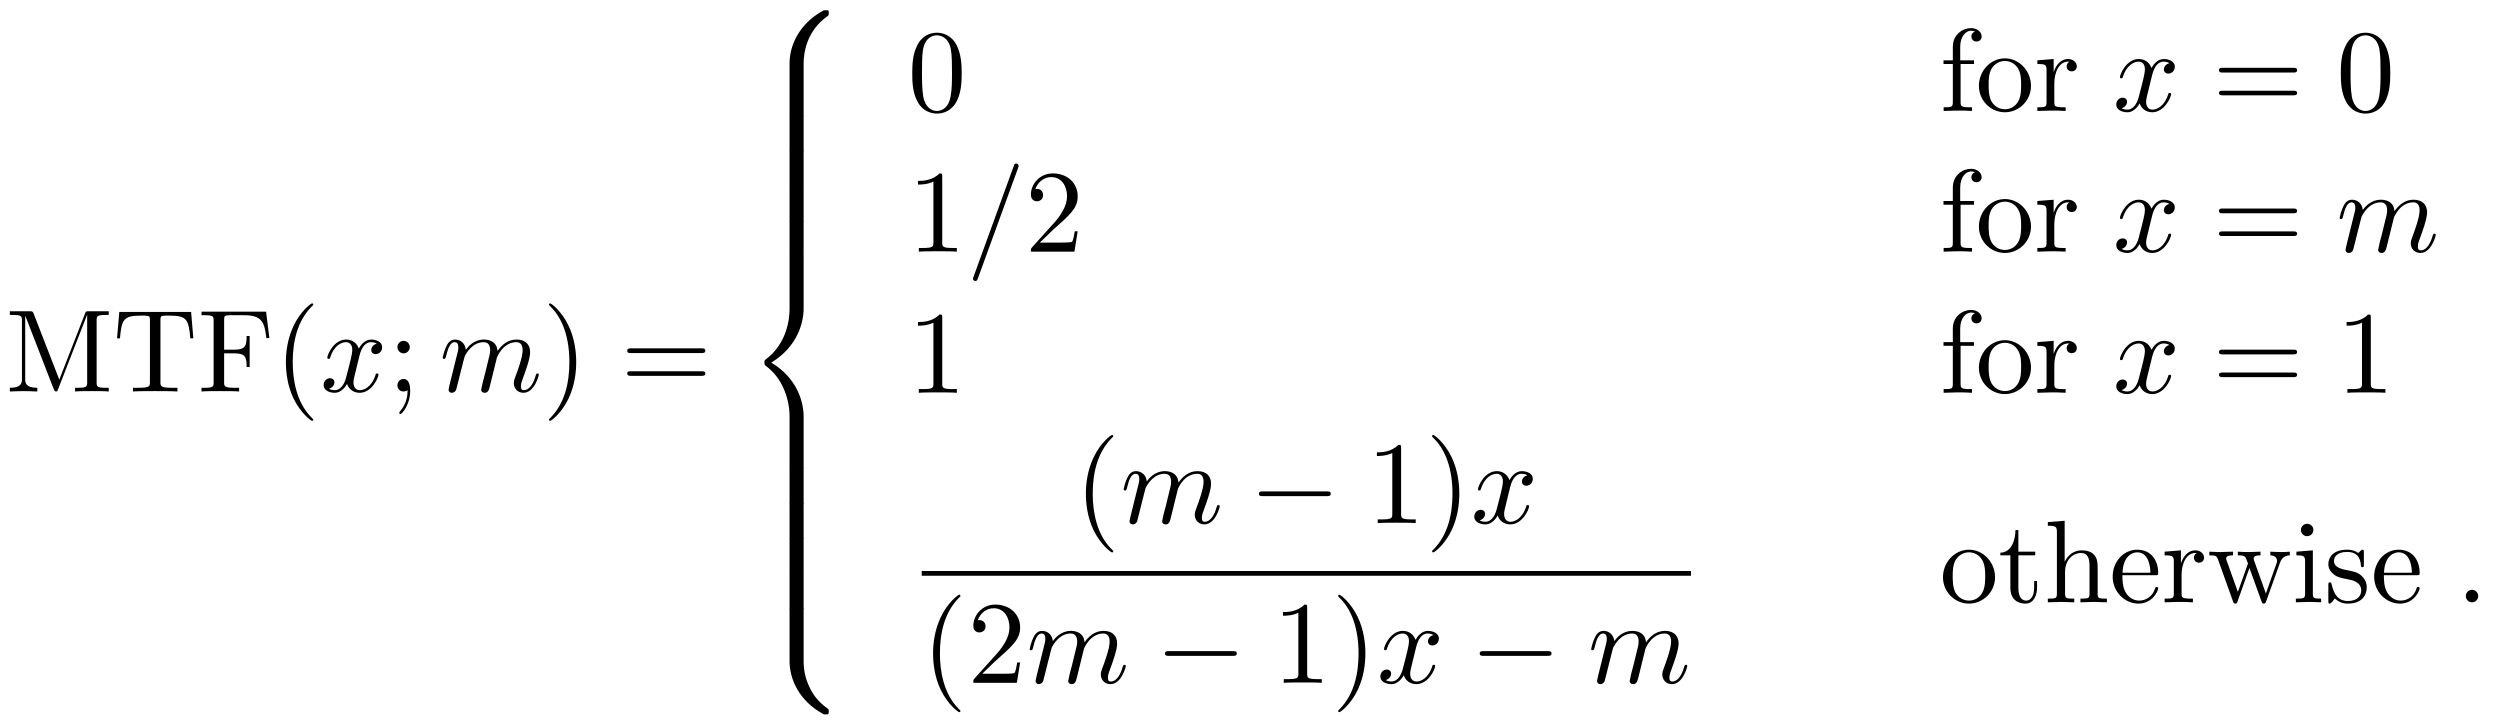 <?xml version="1.0" encoding="UTF-8"?>
<svg xmlns="http://www.w3.org/2000/svg" xmlns:xlink="http://www.w3.org/1999/xlink" width="297pt" height="86pt" viewBox="0 0 297 86" version="1.1">
<defs>
<g>
<symbol overflow="visible" id="glyph0-0">
<path style="stroke:none;" d=""/>
</symbol>
<symbol overflow="visible" id="glyph0-1">
<path style="stroke:none;" d="M 3.359 -9.219 C 3.234 -9.531 3.188 -9.531 2.875 -9.531 L 0.516 -9.531 L 0.516 -9.094 L 0.844 -9.094 C 1.922 -9.094 1.953 -8.938 1.953 -8.438 L 1.953 -1.469 C 1.953 -1.094 1.953 -0.438 0.516 -0.438 L 0.516 0 C 1 -0.016 1.688 -0.047 2.156 -0.047 C 2.609 -0.047 3.297 -0.016 3.781 0 L 3.781 -0.438 C 2.344 -0.438 2.344 -1.094 2.344 -1.469 L 2.344 -8.984 L 2.359 -8.984 L 5.719 -0.312 C 5.797 -0.125 5.859 0 6 0 C 6.156 0 6.188 -0.109 6.25 -0.266 L 9.688 -9.094 L 9.703 -9.094 L 9.703 -1.094 C 9.703 -0.594 9.672 -0.438 8.594 -0.438 L 8.266 -0.438 L 8.266 0 C 8.781 -0.047 9.719 -0.047 10.266 -0.047 C 10.812 -0.047 11.75 -0.047 12.266 0 L 12.266 -0.438 L 11.938 -0.438 C 10.859 -0.438 10.828 -0.594 10.828 -1.094 L 10.828 -8.438 C 10.828 -8.938 10.859 -9.094 11.938 -9.094 L 12.266 -9.094 L 12.266 -9.531 L 9.906 -9.531 C 9.547 -9.531 9.547 -9.516 9.453 -9.266 L 6.391 -1.406 Z M 3.359 -9.219 "/>
</symbol>
<symbol overflow="visible" id="glyph0-2">
<path style="stroke:none;" d="M 9.297 -9.453 L 0.766 -9.453 L 0.5 -6.312 L 0.844 -6.312 C 1.047 -8.547 1.25 -9.016 3.359 -9.016 C 3.609 -9.016 3.984 -9.016 4.109 -8.984 C 4.406 -8.938 4.406 -8.781 4.406 -8.453 L 4.406 -1.109 C 4.406 -0.625 4.406 -0.438 2.938 -0.438 L 2.391 -0.438 L 2.391 0 C 2.953 -0.047 4.375 -0.047 5.016 -0.047 C 5.672 -0.047 7.109 -0.047 7.672 0 L 7.672 -0.438 L 7.109 -0.438 C 5.656 -0.438 5.656 -0.625 5.656 -1.109 L 5.656 -8.453 C 5.656 -8.734 5.656 -8.938 5.906 -8.984 C 6.062 -9.016 6.438 -9.016 6.703 -9.016 C 8.797 -9.016 9.016 -8.547 9.203 -6.312 L 9.562 -6.312 Z M 9.297 -9.453 "/>
</symbol>
<symbol overflow="visible" id="glyph0-3">
<path style="stroke:none;" d="M 8.125 -9.484 L 0.453 -9.484 L 0.453 -9.062 L 0.797 -9.062 C 1.875 -9.062 1.891 -8.906 1.891 -8.406 L 1.891 -1.094 C 1.891 -0.594 1.875 -0.438 0.797 -0.438 L 0.453 -0.438 L 0.453 0 C 0.953 -0.047 2.031 -0.047 2.578 -0.047 C 3.156 -0.047 4.422 -0.047 4.922 0 L 4.922 -0.438 L 4.469 -0.438 C 3.141 -0.438 3.141 -0.609 3.141 -1.109 L 3.141 -4.531 L 4.344 -4.531 C 5.672 -4.531 5.812 -4.094 5.812 -2.906 L 6.172 -2.906 L 6.172 -6.594 L 5.812 -6.594 C 5.812 -5.422 5.672 -4.969 4.344 -4.969 L 3.141 -4.969 L 3.141 -8.5 C 3.141 -8.953 3.172 -9.062 3.828 -9.062 L 5.5 -9.062 C 7.594 -9.062 7.938 -8.281 8.156 -6.344 L 8.516 -6.344 Z M 8.125 -9.484 "/>
</symbol>
<symbol overflow="visible" id="glyph0-4">
<path style="stroke:none;" d="M 4.625 3.344 C 4.625 3.312 4.625 3.281 4.375 3.047 C 2.641 1.281 2.188 -1.359 2.188 -3.484 C 2.188 -5.922 2.719 -8.344 4.438 -10.094 C 4.625 -10.25 4.625 -10.281 4.625 -10.328 C 4.625 -10.422 4.562 -10.469 4.484 -10.469 C 4.344 -10.469 3.078 -9.516 2.266 -7.75 C 1.547 -6.203 1.375 -4.656 1.375 -3.484 C 1.375 -2.406 1.531 -0.719 2.297 0.859 C 3.141 2.578 4.344 3.484 4.484 3.484 C 4.562 3.484 4.625 3.453 4.625 3.344 Z M 4.625 3.344 "/>
</symbol>
<symbol overflow="visible" id="glyph0-5">
<path style="stroke:none;" d="M 2.672 -5.281 C 2.672 -5.672 2.344 -6.016 1.938 -6.016 C 1.531 -6.016 1.203 -5.672 1.203 -5.281 C 1.203 -4.875 1.531 -4.531 1.938 -4.531 C 2.344 -4.531 2.672 -4.875 2.672 -5.281 Z M 2.406 -0.156 C 2.406 0.234 2.406 1.328 1.516 2.359 C 1.422 2.469 1.422 2.5 1.422 2.547 C 1.422 2.641 1.5 2.688 1.562 2.688 C 1.719 2.688 2.719 1.578 2.719 -0.047 C 2.719 -0.453 2.688 -1.484 1.938 -1.484 C 1.453 -1.484 1.203 -1.109 1.203 -0.734 C 1.203 -0.375 1.438 0 1.938 0 C 2.016 0 2.031 0 2.047 -0.016 C 2.156 -0.031 2.297 -0.062 2.406 -0.156 Z M 2.406 -0.156 "/>
</symbol>
<symbol overflow="visible" id="glyph0-6">
<path style="stroke:none;" d="M 4.031 -3.484 C 4.031 -4.578 3.875 -6.266 3.109 -7.844 C 2.281 -9.562 1.078 -10.469 0.938 -10.469 C 0.844 -10.469 0.797 -10.406 0.797 -10.328 C 0.797 -10.281 0.797 -10.25 1.062 -10 C 2.422 -8.625 3.219 -6.406 3.219 -3.484 C 3.219 -1.109 2.703 1.359 0.984 3.109 C 0.797 3.281 0.797 3.312 0.797 3.344 C 0.797 3.438 0.844 3.484 0.938 3.484 C 1.078 3.484 2.328 2.547 3.156 0.766 C 3.859 -0.766 4.031 -2.312 4.031 -3.484 Z M 4.031 -3.484 "/>
</symbol>
<symbol overflow="visible" id="glyph0-7">
<path style="stroke:none;" d="M 9.578 -4.562 C 9.797 -4.562 10.062 -4.562 10.062 -4.844 C 10.062 -5.125 9.797 -5.125 9.594 -5.125 L 1.234 -5.125 C 1.047 -5.125 0.781 -5.125 0.781 -4.844 C 0.781 -4.562 1.047 -4.562 1.25 -4.562 Z M 9.594 -1.859 C 9.797 -1.859 10.062 -1.859 10.062 -2.141 C 10.062 -2.406 9.797 -2.406 9.578 -2.406 L 1.25 -2.406 C 1.047 -2.406 0.781 -2.406 0.781 -2.141 C 0.781 -1.859 1.047 -1.859 1.234 -1.859 Z M 9.594 -1.859 "/>
</symbol>
<symbol overflow="visible" id="glyph0-8">
<path style="stroke:none;" d="M 6.422 -4.469 C 6.422 -5.578 6.344 -6.703 5.859 -7.734 C 5.219 -9.062 4.078 -9.297 3.484 -9.297 C 2.656 -9.297 1.625 -8.938 1.062 -7.625 C 0.609 -6.672 0.547 -5.578 0.547 -4.469 C 0.547 -3.422 0.594 -2.156 1.172 -1.109 C 1.766 0.031 2.797 0.312 3.469 0.312 C 4.234 0.312 5.281 0.016 5.906 -1.312 C 6.344 -2.281 6.422 -3.359 6.422 -4.469 Z M 3.469 0 C 2.938 0 2.109 -0.344 1.859 -1.688 C 1.703 -2.531 1.703 -3.812 1.703 -4.625 C 1.703 -5.531 1.703 -6.453 1.812 -7.203 C 2.078 -8.859 3.125 -8.984 3.469 -8.984 C 3.938 -8.984 4.859 -8.734 5.125 -7.359 C 5.266 -6.578 5.266 -5.516 5.266 -4.625 C 5.266 -3.594 5.266 -2.641 5.109 -1.75 C 4.891 -0.422 4.109 0 3.469 0 Z M 3.469 0 "/>
</symbol>
<symbol overflow="visible" id="glyph0-9">
<path style="stroke:none;" d="M 2.438 -6.016 L 2.438 -7.625 C 2.438 -8.859 3.109 -9.531 3.719 -9.531 C 3.766 -9.531 3.984 -9.531 4.188 -9.438 C 4.016 -9.375 3.766 -9.188 3.766 -8.844 C 3.766 -8.531 3.984 -8.25 4.375 -8.25 C 4.766 -8.25 4.984 -8.531 4.984 -8.859 C 4.984 -9.375 4.469 -9.844 3.719 -9.844 C 2.75 -9.844 1.562 -9.094 1.562 -7.625 L 1.562 -6.016 L 0.453 -6.016 L 0.453 -5.578 L 1.562 -5.578 L 1.562 -1.062 C 1.562 -0.438 1.406 -0.438 0.469 -0.438 L 0.469 0 C 1.016 -0.016 1.672 -0.047 2.062 -0.047 C 2.625 -0.047 3.281 -0.047 3.844 0 L 3.844 -0.438 L 3.547 -0.438 C 2.516 -0.438 2.484 -0.594 2.484 -1.094 L 2.484 -5.578 L 4.078 -5.578 L 4.078 -6.016 Z M 2.438 -6.016 "/>
</symbol>
<symbol overflow="visible" id="glyph0-10">
<path style="stroke:none;" d="M 6.578 -2.984 C 6.578 -4.766 5.172 -6.25 3.484 -6.25 C 1.75 -6.25 0.391 -4.734 0.391 -2.984 C 0.391 -1.188 1.844 0.156 3.469 0.156 C 5.156 0.156 6.578 -1.219 6.578 -2.984 Z M 3.484 -0.203 C 2.891 -0.203 2.281 -0.484 1.891 -1.125 C 1.547 -1.75 1.547 -2.594 1.547 -3.094 C 1.547 -3.641 1.547 -4.391 1.891 -5.016 C 2.266 -5.656 2.922 -5.938 3.469 -5.938 C 4.094 -5.938 4.688 -5.641 5.047 -5.031 C 5.406 -4.438 5.406 -3.625 5.406 -3.094 C 5.406 -2.594 5.406 -1.844 5.109 -1.234 C 4.797 -0.594 4.188 -0.203 3.484 -0.203 Z M 3.484 -0.203 "/>
</symbol>
<symbol overflow="visible" id="glyph0-11">
<path style="stroke:none;" d="M 2.328 -4.625 L 2.328 -6.172 L 0.391 -6.016 L 0.391 -5.578 C 1.375 -5.578 1.484 -5.484 1.484 -4.797 L 1.484 -1.062 C 1.484 -0.438 1.328 -0.438 0.391 -0.438 L 0.391 0 C 0.938 -0.016 1.594 -0.047 1.984 -0.047 C 2.547 -0.047 3.188 -0.047 3.75 0 L 3.75 -0.438 L 3.453 -0.438 C 2.422 -0.438 2.406 -0.594 2.406 -1.094 L 2.406 -3.234 C 2.406 -4.625 2.984 -5.859 4.047 -5.859 C 4.141 -5.859 4.172 -5.859 4.203 -5.844 C 4.156 -5.828 3.875 -5.672 3.875 -5.297 C 3.875 -4.906 4.172 -4.703 4.484 -4.703 C 4.734 -4.703 5.078 -4.875 5.078 -5.312 C 5.078 -5.766 4.641 -6.172 4.047 -6.172 C 3.031 -6.172 2.531 -5.234 2.328 -4.625 Z M 2.328 -4.625 "/>
</symbol>
<symbol overflow="visible" id="glyph0-12">
<path style="stroke:none;" d="M 4.109 -8.938 C 4.109 -9.266 4.109 -9.297 3.781 -9.297 C 2.922 -8.406 1.688 -8.406 1.234 -8.406 L 1.234 -7.969 C 1.516 -7.969 2.344 -7.969 3.062 -8.328 L 3.062 -1.109 C 3.062 -0.594 3.031 -0.438 1.766 -0.438 L 1.328 -0.438 L 1.328 0 C 1.812 -0.047 3.031 -0.047 3.594 -0.047 C 4.141 -0.047 5.359 -0.047 5.844 0 L 5.844 -0.438 L 5.406 -0.438 C 4.141 -0.438 4.109 -0.594 4.109 -1.109 Z M 4.109 -8.938 "/>
</symbol>
<symbol overflow="visible" id="glyph0-13">
<path style="stroke:none;" d="M 1.766 -1.078 L 3.25 -2.516 C 5.422 -4.438 6.266 -5.188 6.266 -6.578 C 6.266 -8.172 5.016 -9.297 3.312 -9.297 C 1.734 -9.297 0.703 -8.016 0.703 -6.766 C 0.703 -5.984 1.391 -5.984 1.438 -5.984 C 1.672 -5.984 2.156 -6.156 2.156 -6.719 C 2.156 -7.094 1.906 -7.453 1.422 -7.453 C 1.312 -7.453 1.281 -7.453 1.234 -7.438 C 1.562 -8.344 2.312 -8.859 3.125 -8.859 C 4.391 -8.859 5 -7.734 5 -6.578 C 5 -5.469 4.297 -4.375 3.531 -3.5 L 0.844 -0.516 C 0.703 -0.359 0.703 -0.328 0.703 0 L 5.875 0 L 6.266 -2.422 L 5.922 -2.422 C 5.844 -2.016 5.75 -1.391 5.609 -1.188 C 5.516 -1.078 4.594 -1.078 4.281 -1.078 Z M 1.766 -1.078 "/>
</symbol>
<symbol overflow="visible" id="glyph0-14">
<path style="stroke:none;" d="M 2.406 -5.578 L 4.406 -5.578 L 4.406 -6.016 L 2.406 -6.016 L 2.406 -8.578 L 2.062 -8.578 C 2.047 -7.438 1.625 -5.938 0.266 -5.891 L 0.266 -5.578 L 1.453 -5.578 L 1.453 -1.734 C 1.453 -0.016 2.75 0.156 3.25 0.156 C 4.234 0.156 4.625 -0.844 4.625 -1.734 L 4.625 -2.531 L 4.281 -2.531 L 4.281 -1.766 C 4.281 -0.719 3.859 -0.203 3.344 -0.203 C 2.406 -0.203 2.406 -1.469 2.406 -1.703 Z M 2.406 -5.578 "/>
</symbol>
<symbol overflow="visible" id="glyph0-15">
<path style="stroke:none;" d="M 1.531 -1.062 C 1.531 -0.438 1.375 -0.438 0.453 -0.438 L 0.453 0 C 0.938 -0.016 1.641 -0.047 2.016 -0.047 C 2.391 -0.047 3.109 -0.016 3.594 0 L 3.594 -0.438 C 2.656 -0.438 2.5 -0.438 2.5 -1.062 L 2.5 -3.625 C 2.5 -5.078 3.484 -5.859 4.375 -5.859 C 5.266 -5.859 5.406 -5.109 5.406 -4.312 L 5.406 -1.062 C 5.406 -0.438 5.266 -0.438 4.328 -0.438 L 4.328 0 C 4.812 -0.016 5.531 -0.047 5.906 -0.047 C 6.266 -0.047 6.984 -0.016 7.469 0 L 7.469 -0.438 C 6.734 -0.438 6.391 -0.438 6.375 -0.844 L 6.375 -3.516 C 6.375 -4.719 6.375 -5.156 5.938 -5.656 C 5.75 -5.891 5.281 -6.172 4.484 -6.172 C 3.312 -6.172 2.688 -5.328 2.453 -4.797 L 2.453 -9.688 L 0.453 -9.531 L 0.453 -9.094 C 1.422 -9.094 1.531 -9 1.531 -8.312 Z M 1.531 -1.062 "/>
</symbol>
<symbol overflow="visible" id="glyph0-16">
<path style="stroke:none;" d="M 1.562 -3.516 C 1.641 -5.594 2.812 -5.938 3.297 -5.938 C 4.734 -5.938 4.875 -4.062 4.875 -3.516 Z M 1.547 -3.219 L 5.438 -3.219 C 5.75 -3.219 5.797 -3.219 5.797 -3.516 C 5.797 -4.891 5.031 -6.25 3.297 -6.25 C 1.672 -6.25 0.391 -4.812 0.391 -3.062 C 0.391 -1.203 1.859 0.156 3.453 0.156 C 5.156 0.156 5.797 -1.391 5.797 -1.656 C 5.797 -1.797 5.672 -1.828 5.609 -1.828 C 5.484 -1.828 5.453 -1.75 5.422 -1.625 C 4.938 -0.203 3.688 -0.203 3.547 -0.203 C 2.844 -0.203 2.281 -0.609 1.969 -1.125 C 1.547 -1.797 1.547 -2.719 1.547 -3.219 Z M 1.547 -3.219 "/>
</symbol>
<symbol overflow="visible" id="glyph0-17">
<path style="stroke:none;" d="M 8.641 -4.688 C 8.891 -5.391 9.328 -5.562 9.812 -5.578 L 9.812 -6.016 C 9.5 -5.984 9.094 -5.969 8.797 -5.969 C 8.391 -5.969 7.766 -6 7.5 -6.016 L 7.5 -5.578 C 8 -5.562 8.297 -5.312 8.297 -4.906 C 8.297 -4.828 8.297 -4.797 8.234 -4.625 L 6.969 -1.047 L 5.578 -4.938 C 5.531 -5.109 5.516 -5.141 5.516 -5.203 C 5.516 -5.578 6.062 -5.578 6.328 -5.578 L 6.328 -6.016 C 5.938 -6 5.219 -5.969 4.891 -5.969 C 4.469 -5.969 4.062 -5.984 3.641 -6.016 L 3.641 -5.578 C 4.156 -5.578 4.375 -5.547 4.516 -5.375 C 4.594 -5.281 4.75 -4.875 4.844 -4.609 L 3.641 -1.234 L 2.312 -4.953 C 2.25 -5.125 2.25 -5.156 2.25 -5.203 C 2.25 -5.578 2.797 -5.578 3.062 -5.578 L 3.062 -6.016 C 2.656 -6 1.875 -5.969 1.547 -5.969 C 1.5 -5.969 0.75 -5.984 0.25 -6.016 L 0.25 -5.578 C 0.953 -5.578 1.109 -5.547 1.281 -5.094 L 3.047 -0.156 C 3.109 0.047 3.156 0.156 3.328 0.156 C 3.516 0.156 3.547 0.062 3.609 -0.125 L 5.016 -4.078 L 6.453 -0.109 C 6.5 0.047 6.547 0.156 6.719 0.156 C 6.906 0.156 6.953 0.031 7 -0.109 Z M 8.641 -4.688 "/>
</symbol>
<symbol overflow="visible" id="glyph0-18">
<path style="stroke:none;" d="M 2.469 -6.172 L 0.516 -6.016 L 0.516 -5.578 C 1.422 -5.578 1.547 -5.5 1.547 -4.812 L 1.547 -1.062 C 1.547 -0.438 1.391 -0.438 0.453 -0.438 L 0.453 0 C 0.906 -0.016 1.656 -0.047 2 -0.047 C 2.484 -0.047 2.969 -0.016 3.453 0 L 3.453 -0.438 C 2.531 -0.438 2.469 -0.5 2.469 -1.047 Z M 2.531 -8.594 C 2.531 -9.047 2.172 -9.328 1.781 -9.328 C 1.359 -9.328 1.047 -8.953 1.047 -8.594 C 1.047 -8.219 1.359 -7.859 1.781 -7.859 C 2.172 -7.859 2.531 -8.156 2.531 -8.594 Z M 2.531 -8.594 "/>
</symbol>
<symbol overflow="visible" id="glyph0-19">
<path style="stroke:none;" d="M 2.906 -2.703 C 3.203 -2.656 4.359 -2.422 4.359 -1.422 C 4.359 -0.719 3.859 -0.156 2.781 -0.156 C 1.609 -0.156 1.109 -0.953 0.844 -2.141 C 0.797 -2.312 0.781 -2.375 0.641 -2.375 C 0.453 -2.375 0.453 -2.281 0.453 -2.016 L 0.453 -0.188 C 0.453 0.062 0.453 0.156 0.609 0.156 C 0.688 0.156 0.703 0.141 0.969 -0.125 C 0.984 -0.156 0.984 -0.188 1.234 -0.453 C 1.859 0.141 2.484 0.156 2.781 0.156 C 4.375 0.156 5.016 -0.781 5.016 -1.781 C 5.016 -2.531 4.609 -2.938 4.438 -3.109 C 3.984 -3.562 3.438 -3.672 2.844 -3.781 C 2.062 -3.938 1.125 -4.109 1.125 -4.922 C 1.125 -5.406 1.5 -5.984 2.688 -5.984 C 4.234 -5.984 4.297 -4.734 4.328 -4.297 C 4.344 -4.172 4.469 -4.172 4.5 -4.172 C 4.672 -4.172 4.672 -4.234 4.672 -4.5 L 4.672 -5.922 C 4.672 -6.156 4.672 -6.25 4.516 -6.25 C 4.453 -6.25 4.422 -6.25 4.234 -6.078 C 4.203 -6.031 4.062 -5.906 4 -5.859 C 3.469 -6.25 2.906 -6.25 2.688 -6.25 C 0.984 -6.25 0.453 -5.312 0.453 -4.531 C 0.453 -4.047 0.688 -3.656 1.062 -3.344 C 1.5 -2.984 1.891 -2.906 2.906 -2.703 Z M 2.906 -2.703 "/>
</symbol>
<symbol overflow="visible" id="glyph1-0">
<path style="stroke:none;" d=""/>
</symbol>
<symbol overflow="visible" id="glyph1-1">
<path style="stroke:none;" d="M 4.656 -4.219 C 4.75 -4.578 5.062 -5.859 6.047 -5.859 C 6.109 -5.859 6.453 -5.859 6.734 -5.672 C 6.344 -5.609 6.062 -5.266 6.062 -4.922 C 6.062 -4.703 6.219 -4.438 6.594 -4.438 C 6.906 -4.438 7.359 -4.688 7.359 -5.25 C 7.359 -5.969 6.531 -6.172 6.062 -6.172 C 5.25 -6.172 4.766 -5.422 4.594 -5.109 C 4.234 -6.031 3.484 -6.172 3.078 -6.172 C 1.625 -6.172 0.844 -4.375 0.844 -4.016 C 0.844 -3.875 0.984 -3.875 1 -3.875 C 1.109 -3.875 1.156 -3.906 1.188 -4.031 C 1.656 -5.516 2.578 -5.859 3.062 -5.859 C 3.328 -5.859 3.812 -5.734 3.812 -4.922 C 3.812 -4.5 3.578 -3.562 3.062 -1.609 C 2.828 -0.734 2.344 -0.156 1.734 -0.156 C 1.641 -0.156 1.328 -0.156 1.031 -0.328 C 1.375 -0.406 1.688 -0.703 1.688 -1.094 C 1.688 -1.469 1.375 -1.578 1.172 -1.578 C 0.75 -1.578 0.406 -1.219 0.406 -0.766 C 0.406 -0.125 1.109 0.156 1.719 0.156 C 2.641 0.156 3.141 -0.828 3.188 -0.906 C 3.344 -0.391 3.844 0.156 4.688 0.156 C 6.125 0.156 6.922 -1.641 6.922 -2 C 6.922 -2.141 6.797 -2.141 6.75 -2.141 C 6.625 -2.141 6.594 -2.078 6.578 -1.984 C 6.109 -0.484 5.156 -0.156 4.719 -0.156 C 4.172 -0.156 3.953 -0.594 3.953 -1.078 C 3.953 -1.375 4.031 -1.688 4.188 -2.297 Z M 4.656 -4.219 "/>
</symbol>
<symbol overflow="visible" id="glyph1-2">
<path style="stroke:none;" d="M 1.234 -0.828 C 1.188 -0.609 1.109 -0.297 1.109 -0.219 C 1.109 0.031 1.297 0.156 1.5 0.156 C 1.672 0.156 1.922 0.047 2.016 -0.234 C 2.031 -0.266 2.203 -0.922 2.281 -1.266 L 2.594 -2.531 C 2.672 -2.828 2.766 -3.141 2.828 -3.453 C 2.891 -3.703 3 -4.109 3.016 -4.156 C 3.219 -4.594 3.969 -5.859 5.281 -5.859 C 5.922 -5.859 6.047 -5.344 6.047 -4.891 C 6.047 -4.531 5.938 -4.141 5.828 -3.719 L 5.438 -2.109 L 5.156 -1.047 C 5.109 -0.766 4.984 -0.297 4.984 -0.219 C 4.984 0.031 5.172 0.156 5.391 0.156 C 5.812 0.156 5.906 -0.203 6.016 -0.641 C 6.203 -1.422 6.719 -3.453 6.844 -4 C 6.891 -4.188 7.625 -5.859 9.156 -5.859 C 9.75 -5.859 9.906 -5.391 9.906 -4.891 C 9.906 -4.094 9.328 -2.5 9.047 -1.766 C 8.922 -1.422 8.859 -1.266 8.859 -0.984 C 8.859 -0.328 9.344 0.156 10 0.156 C 11.312 0.156 11.828 -1.891 11.828 -2 C 11.828 -2.141 11.703 -2.141 11.672 -2.141 C 11.531 -2.141 11.531 -2.094 11.453 -1.891 C 11.25 -1.141 10.797 -0.156 10.031 -0.156 C 9.797 -0.156 9.703 -0.297 9.703 -0.609 C 9.703 -0.969 9.828 -1.297 9.953 -1.609 C 10.219 -2.328 10.797 -3.875 10.797 -4.672 C 10.797 -5.578 10.234 -6.172 9.188 -6.172 C 8.156 -6.172 7.438 -5.547 6.922 -4.812 C 6.906 -5 6.859 -5.469 6.469 -5.797 C 6.125 -6.094 5.672 -6.172 5.328 -6.172 C 4.078 -6.172 3.391 -5.281 3.156 -4.953 C 3.078 -5.75 2.5 -6.172 1.875 -6.172 C 1.234 -6.172 0.969 -5.625 0.844 -5.375 C 0.594 -4.891 0.406 -4.062 0.406 -4.016 C 0.406 -3.875 0.547 -3.875 0.578 -3.875 C 0.719 -3.875 0.719 -3.891 0.812 -4.203 C 1.047 -5.188 1.328 -5.859 1.828 -5.859 C 2.047 -5.859 2.266 -5.75 2.266 -5.219 C 2.266 -4.922 2.219 -4.766 2.031 -4.047 Z M 1.234 -0.828 "/>
</symbol>
<symbol overflow="visible" id="glyph1-3">
<path style="stroke:none;" d="M 6.125 -9.938 C 6.188 -10.109 6.188 -10.172 6.188 -10.188 C 6.188 -10.344 6.062 -10.469 5.922 -10.469 C 5.812 -10.469 5.719 -10.422 5.672 -10.344 L 0.844 2.953 C 0.766 3.141 0.766 3.188 0.766 3.203 C 0.766 3.359 0.891 3.484 1.047 3.484 C 1.234 3.484 1.266 3.391 1.359 3.156 Z M 6.125 -9.938 "/>
</symbol>
<symbol overflow="visible" id="glyph1-4">
<path style="stroke:none;" d="M 2.672 -0.734 C 2.672 -1.141 2.344 -1.484 1.938 -1.484 C 1.531 -1.484 1.203 -1.141 1.203 -0.734 C 1.203 -0.328 1.531 0 1.938 0 C 2.344 0 2.672 -0.328 2.672 -0.734 Z M 2.672 -0.734 "/>
</symbol>
<symbol overflow="visible" id="glyph2-0">
<path style="stroke:none;" d=""/>
</symbol>
<symbol overflow="visible" id="glyph2-1">
<path style="stroke:none;" d="M 7.031 6.328 C 7.031 5.172 7.344 2.516 9.828 0.75 C 10 0.609 10.016 0.594 10.016 0.344 C 10.016 0.031 10 0.016 9.656 0.016 L 9.438 0.016 C 6.438 1.625 5.359 4.266 5.359 6.328 L 5.359 12.328 C 5.359 12.688 5.375 12.703 5.75 12.703 L 6.641 12.703 C 7.016 12.703 7.031 12.688 7.031 12.328 Z M 7.031 6.328 "/>
</symbol>
<symbol overflow="visible" id="glyph2-2">
<path style="stroke:none;" d="M 7.031 0.234 C 7.031 -0.125 7.016 -0.141 6.641 -0.141 L 5.75 -0.141 C 5.375 -0.141 5.359 -0.125 5.359 0.234 L 5.359 3.953 C 5.359 4.312 5.375 4.328 5.75 4.328 L 6.641 4.328 C 7.016 4.328 7.031 4.312 7.031 3.953 Z M 7.031 0.234 "/>
</symbol>
<symbol overflow="visible" id="glyph2-3">
<path style="stroke:none;" d="M 5.359 24.875 C 5.359 25.234 5.375 25.25 5.75 25.25 L 6.641 25.25 C 7.016 25.25 7.031 25.234 7.031 24.875 L 7.031 18.984 C 7.031 17.297 6.328 14.453 3.188 12.562 C 6.344 10.641 7.031 7.766 7.031 6.125 L 7.031 0.234 C 7.031 -0.125 7.016 -0.141 6.641 -0.141 L 5.75 -0.141 C 5.375 -0.141 5.359 -0.125 5.359 0.234 L 5.359 6.141 C 5.359 7.312 5.109 10.219 2.547 12.172 C 2.391 12.297 2.375 12.312 2.375 12.562 C 2.375 12.812 2.391 12.828 2.547 12.953 C 2.906 13.234 3.859 13.969 4.531 15.375 C 5.078 16.5 5.359 17.734 5.359 18.969 Z M 5.359 24.875 "/>
</symbol>
<symbol overflow="visible" id="glyph2-4">
<path style="stroke:none;" d="M 9.656 12.547 C 10 12.547 10.016 12.531 10.016 12.203 C 10.016 11.953 10 11.938 9.953 11.906 C 9.516 11.578 8.516 10.875 7.859 9.578 C 7.312 8.531 7.031 7.453 7.031 6.234 L 7.031 0.234 C 7.031 -0.125 7.016 -0.141 6.641 -0.141 L 5.75 -0.141 C 5.375 -0.141 5.359 -0.125 5.359 0.234 L 5.359 6.234 C 5.359 8.297 6.438 10.938 9.438 12.547 Z M 9.656 12.547 "/>
</symbol>
<symbol overflow="visible" id="glyph3-0">
<path style="stroke:none;" d=""/>
</symbol>
<symbol overflow="visible" id="glyph3-1">
<path style="stroke:none;" d="M 9.188 -3.203 C 9.438 -3.203 9.688 -3.203 9.688 -3.484 C 9.688 -3.766 9.438 -3.766 9.188 -3.766 L 1.641 -3.766 C 1.406 -3.766 1.156 -3.766 1.156 -3.484 C 1.156 -3.203 1.406 -3.203 1.641 -3.203 Z M 9.188 -3.203 "/>
</symbol>
</g>
</defs>
<g id="surface1">
<g style="fill:rgb(0%,0%,0%);fill-opacity:1;">
  <use xlink:href="#glyph0-1" x="0.652" y="46.509"/>
</g>
<g style="fill:rgb(0%,0%,0%);fill-opacity:1;">
  <use xlink:href="#glyph0-2" x="13.406" y="46.509"/>
</g>
<g style="fill:rgb(0%,0%,0%);fill-opacity:1;">
  <use xlink:href="#glyph0-3" x="23.486" y="46.509"/>
</g>
<g style="fill:rgb(0%,0%,0%);fill-opacity:1;">
  <use xlink:href="#glyph0-4" x="32.589" y="46.509"/>
</g>
<g style="fill:rgb(0%,0%,0%);fill-opacity:1;">
  <use xlink:href="#glyph1-1" x="38.04" y="46.509"/>
</g>
<g style="fill:rgb(0%,0%,0%);fill-opacity:1;">
  <use xlink:href="#glyph0-5" x="46.012" y="46.509"/>
</g>
<g style="fill:rgb(0%,0%,0%);fill-opacity:1;">
  <use xlink:href="#glyph1-2" x="52.183" y="46.509"/>
</g>
<g style="fill:rgb(0%,0%,0%);fill-opacity:1;">
  <use xlink:href="#glyph0-6" x="64.423" y="46.509"/>
</g>
<g style="fill:rgb(0%,0%,0%);fill-opacity:1;">
  <use xlink:href="#glyph0-7" x="73.732" y="46.509"/>
</g>
<g style="fill:rgb(0%,0%,0%);fill-opacity:1;">
  <use xlink:href="#glyph2-1" x="88.44" y="1.2"/>
</g>
<g style="fill:rgb(0%,0%,0%);fill-opacity:1;">
  <use xlink:href="#glyph2-2" x="88.44" y="13.748"/>
</g>
<g style="fill:rgb(0%,0%,0%);fill-opacity:1;">
  <use xlink:href="#glyph2-2" x="88.44" y="17.914"/>
</g>
<g style="fill:rgb(0%,0%,0%);fill-opacity:1;">
  <use xlink:href="#glyph2-2" x="88.44" y="22.131"/>
</g>
<g style="fill:rgb(0%,0%,0%);fill-opacity:1;">
  <use xlink:href="#glyph2-2" x="88.44" y="26.297"/>
</g>
<g style="fill:rgb(0%,0%,0%);fill-opacity:1;">
  <use xlink:href="#glyph2-3" x="88.44" y="30.514"/>
</g>
<g style="fill:rgb(0%,0%,0%);fill-opacity:1;">
  <use xlink:href="#glyph2-2" x="88.44" y="55.611"/>
</g>
<g style="fill:rgb(0%,0%,0%);fill-opacity:1;">
  <use xlink:href="#glyph2-2" x="88.44" y="59.777"/>
</g>
<g style="fill:rgb(0%,0%,0%);fill-opacity:1;">
  <use xlink:href="#glyph2-2" x="88.44" y="63.943"/>
</g>
<g style="fill:rgb(0%,0%,0%);fill-opacity:1;">
  <use xlink:href="#glyph2-2" x="88.44" y="68.16"/>
</g>
<g style="fill:rgb(0%,0%,0%);fill-opacity:1;">
  <use xlink:href="#glyph2-4" x="88.44" y="72.325"/>
</g>
<g style="fill:rgb(0%,0%,0%);fill-opacity:1;">
  <use xlink:href="#glyph0-8" x="107.829" y="13.182"/>
</g>
<g style="fill:rgb(0%,0%,0%);fill-opacity:1;">
  <use xlink:href="#glyph0-9" x="230.435" y="13.182"/>
</g>
<g style="fill:rgb(0%,0%,0%);fill-opacity:1;">
  <use xlink:href="#glyph0-10" x="234.703" y="13.182"/>
</g>
<g style="fill:rgb(0%,0%,0%);fill-opacity:1;">
  <use xlink:href="#glyph0-11" x="241.646" y="13.182"/>
</g>
<g style="fill:rgb(0%,0%,0%);fill-opacity:1;">
  <use xlink:href="#glyph1-1" x="251.006" y="13.182"/>
</g>
<g style="fill:rgb(0%,0%,0%);fill-opacity:1;">
  <use xlink:href="#glyph0-7" x="262.834" y="13.182"/>
</g>
<g style="fill:rgb(0%,0%,0%);fill-opacity:1;">
  <use xlink:href="#glyph0-8" x="277.543" y="13.182"/>
</g>
<g style="fill:rgb(0%,0%,0%);fill-opacity:1;">
  <use xlink:href="#glyph0-12" x="107.828" y="29.897"/>
</g>
<g style="fill:rgb(0%,0%,0%);fill-opacity:1;">
  <use xlink:href="#glyph1-3" x="114.822" y="29.897"/>
</g>
<g style="fill:rgb(0%,0%,0%);fill-opacity:1;">
  <use xlink:href="#glyph0-13" x="121.765" y="29.897"/>
</g>
<g style="fill:rgb(0%,0%,0%);fill-opacity:1;">
  <use xlink:href="#glyph0-9" x="230.434" y="29.897"/>
</g>
<g style="fill:rgb(0%,0%,0%);fill-opacity:1;">
  <use xlink:href="#glyph0-10" x="234.703" y="29.897"/>
</g>
<g style="fill:rgb(0%,0%,0%);fill-opacity:1;">
  <use xlink:href="#glyph0-11" x="241.645" y="29.897"/>
</g>
<g style="fill:rgb(0%,0%,0%);fill-opacity:1;">
  <use xlink:href="#glyph1-1" x="251.005" y="29.897"/>
</g>
<g style="fill:rgb(0%,0%,0%);fill-opacity:1;">
  <use xlink:href="#glyph0-7" x="262.834" y="29.897"/>
</g>
<g style="fill:rgb(0%,0%,0%);fill-opacity:1;">
  <use xlink:href="#glyph1-2" x="277.542" y="29.897"/>
</g>
<g style="fill:rgb(0%,0%,0%);fill-opacity:1;">
  <use xlink:href="#glyph0-12" x="107.828" y="46.663"/>
</g>
<g style="fill:rgb(0%,0%,0%);fill-opacity:1;">
  <use xlink:href="#glyph0-9" x="230.434" y="46.663"/>
</g>
<g style="fill:rgb(0%,0%,0%);fill-opacity:1;">
  <use xlink:href="#glyph0-10" x="234.703" y="46.663"/>
</g>
<g style="fill:rgb(0%,0%,0%);fill-opacity:1;">
  <use xlink:href="#glyph0-11" x="241.646" y="46.663"/>
</g>
<g style="fill:rgb(0%,0%,0%);fill-opacity:1;">
  <use xlink:href="#glyph1-1" x="251.005" y="46.663"/>
</g>
<g style="fill:rgb(0%,0%,0%);fill-opacity:1;">
  <use xlink:href="#glyph0-7" x="262.834" y="46.663"/>
</g>
<g style="fill:rgb(0%,0%,0%);fill-opacity:1;">
  <use xlink:href="#glyph0-12" x="277.542" y="46.663"/>
</g>
<g style="fill:rgb(0%,0%,0%);fill-opacity:1;">
  <use xlink:href="#glyph0-4" x="127.628" y="62.143"/>
</g>
<g style="fill:rgb(0%,0%,0%);fill-opacity:1;">
  <use xlink:href="#glyph1-2" x="133.079" y="62.143"/>
</g>
<g style="fill:rgb(0%,0%,0%);fill-opacity:1;">
  <use xlink:href="#glyph3-1" x="148.405" y="62.143"/>
</g>
<g style="fill:rgb(0%,0%,0%);fill-opacity:1;">
  <use xlink:href="#glyph0-12" x="162.342" y="62.143"/>
</g>
<g style="fill:rgb(0%,0%,0%);fill-opacity:1;">
  <use xlink:href="#glyph0-6" x="169.336" y="62.143"/>
</g>
<g style="fill:rgb(0%,0%,0%);fill-opacity:1;">
  <use xlink:href="#glyph1-1" x="174.736" y="62.143"/>
</g>
<path style=" stroke:none;fill-rule:nonzero;fill:rgb(0%,0%,0%);fill-opacity:1;" d="M 109.5 68.398 L 200.891 68.398 L 200.891 67.836 L 109.5 67.836 Z M 109.5 68.398 "/>
<g style="fill:rgb(0%,0%,0%);fill-opacity:1;">
  <use xlink:href="#glyph0-4" x="109.474" y="81.12"/>
</g>
<g style="fill:rgb(0%,0%,0%);fill-opacity:1;">
  <use xlink:href="#glyph0-13" x="114.926" y="81.12"/>
</g>
<g style="fill:rgb(0%,0%,0%);fill-opacity:1;">
  <use xlink:href="#glyph1-2" x="121.92" y="81.12"/>
</g>
<g style="fill:rgb(0%,0%,0%);fill-opacity:1;">
  <use xlink:href="#glyph3-1" x="137.245" y="81.12"/>
</g>
<g style="fill:rgb(0%,0%,0%);fill-opacity:1;">
  <use xlink:href="#glyph0-12" x="151.183" y="81.12"/>
</g>
<g style="fill:rgb(0%,0%,0%);fill-opacity:1;">
  <use xlink:href="#glyph0-6" x="158.177" y="81.12"/>
</g>
<g style="fill:rgb(0%,0%,0%);fill-opacity:1;">
  <use xlink:href="#glyph1-1" x="163.577" y="81.12"/>
</g>
<g style="fill:rgb(0%,0%,0%);fill-opacity:1;">
  <use xlink:href="#glyph3-1" x="174.634" y="81.12"/>
</g>
<g style="fill:rgb(0%,0%,0%);fill-opacity:1;">
  <use xlink:href="#glyph1-2" x="188.622" y="81.12"/>
</g>
<g style="fill:rgb(0%,0%,0%);fill-opacity:1;">
  <use xlink:href="#glyph0-10" x="230.434" y="71.554"/>
</g>
<g style="fill:rgb(0%,0%,0%);fill-opacity:1;">
  <use xlink:href="#glyph0-14" x="237.377" y="71.554"/>
</g>
<g style="fill:rgb(0%,0%,0%);fill-opacity:1;">
  <use xlink:href="#glyph0-15" x="242.829" y="71.554"/>
</g>
<g style="fill:rgb(0%,0%,0%);fill-opacity:1;">
  <use xlink:href="#glyph0-16" x="250.594" y="71.554"/>
</g>
<g style="fill:rgb(0%,0%,0%);fill-opacity:1;">
  <use xlink:href="#glyph0-11" x="256.766" y="71.554"/>
</g>
<g style="fill:rgb(0%,0%,0%);fill-opacity:1;">
  <use xlink:href="#glyph0-17" x="262.217" y="71.554"/>
</g>
<g style="fill:rgb(0%,0%,0%);fill-opacity:1;">
  <use xlink:href="#glyph0-18" x="272.297" y="71.554"/>
</g>
<g style="fill:rgb(0%,0%,0%);fill-opacity:1;">
  <use xlink:href="#glyph0-19" x="276.154" y="71.554"/>
</g>
<g style="fill:rgb(0%,0%,0%);fill-opacity:1;">
  <use xlink:href="#glyph0-16" x="281.657" y="71.554"/>
</g>
<g style="fill:rgb(0%,0%,0%);fill-opacity:1;">
  <use xlink:href="#glyph1-4" x="291.737" y="71.554"/>
</g>
</g>
</svg>
